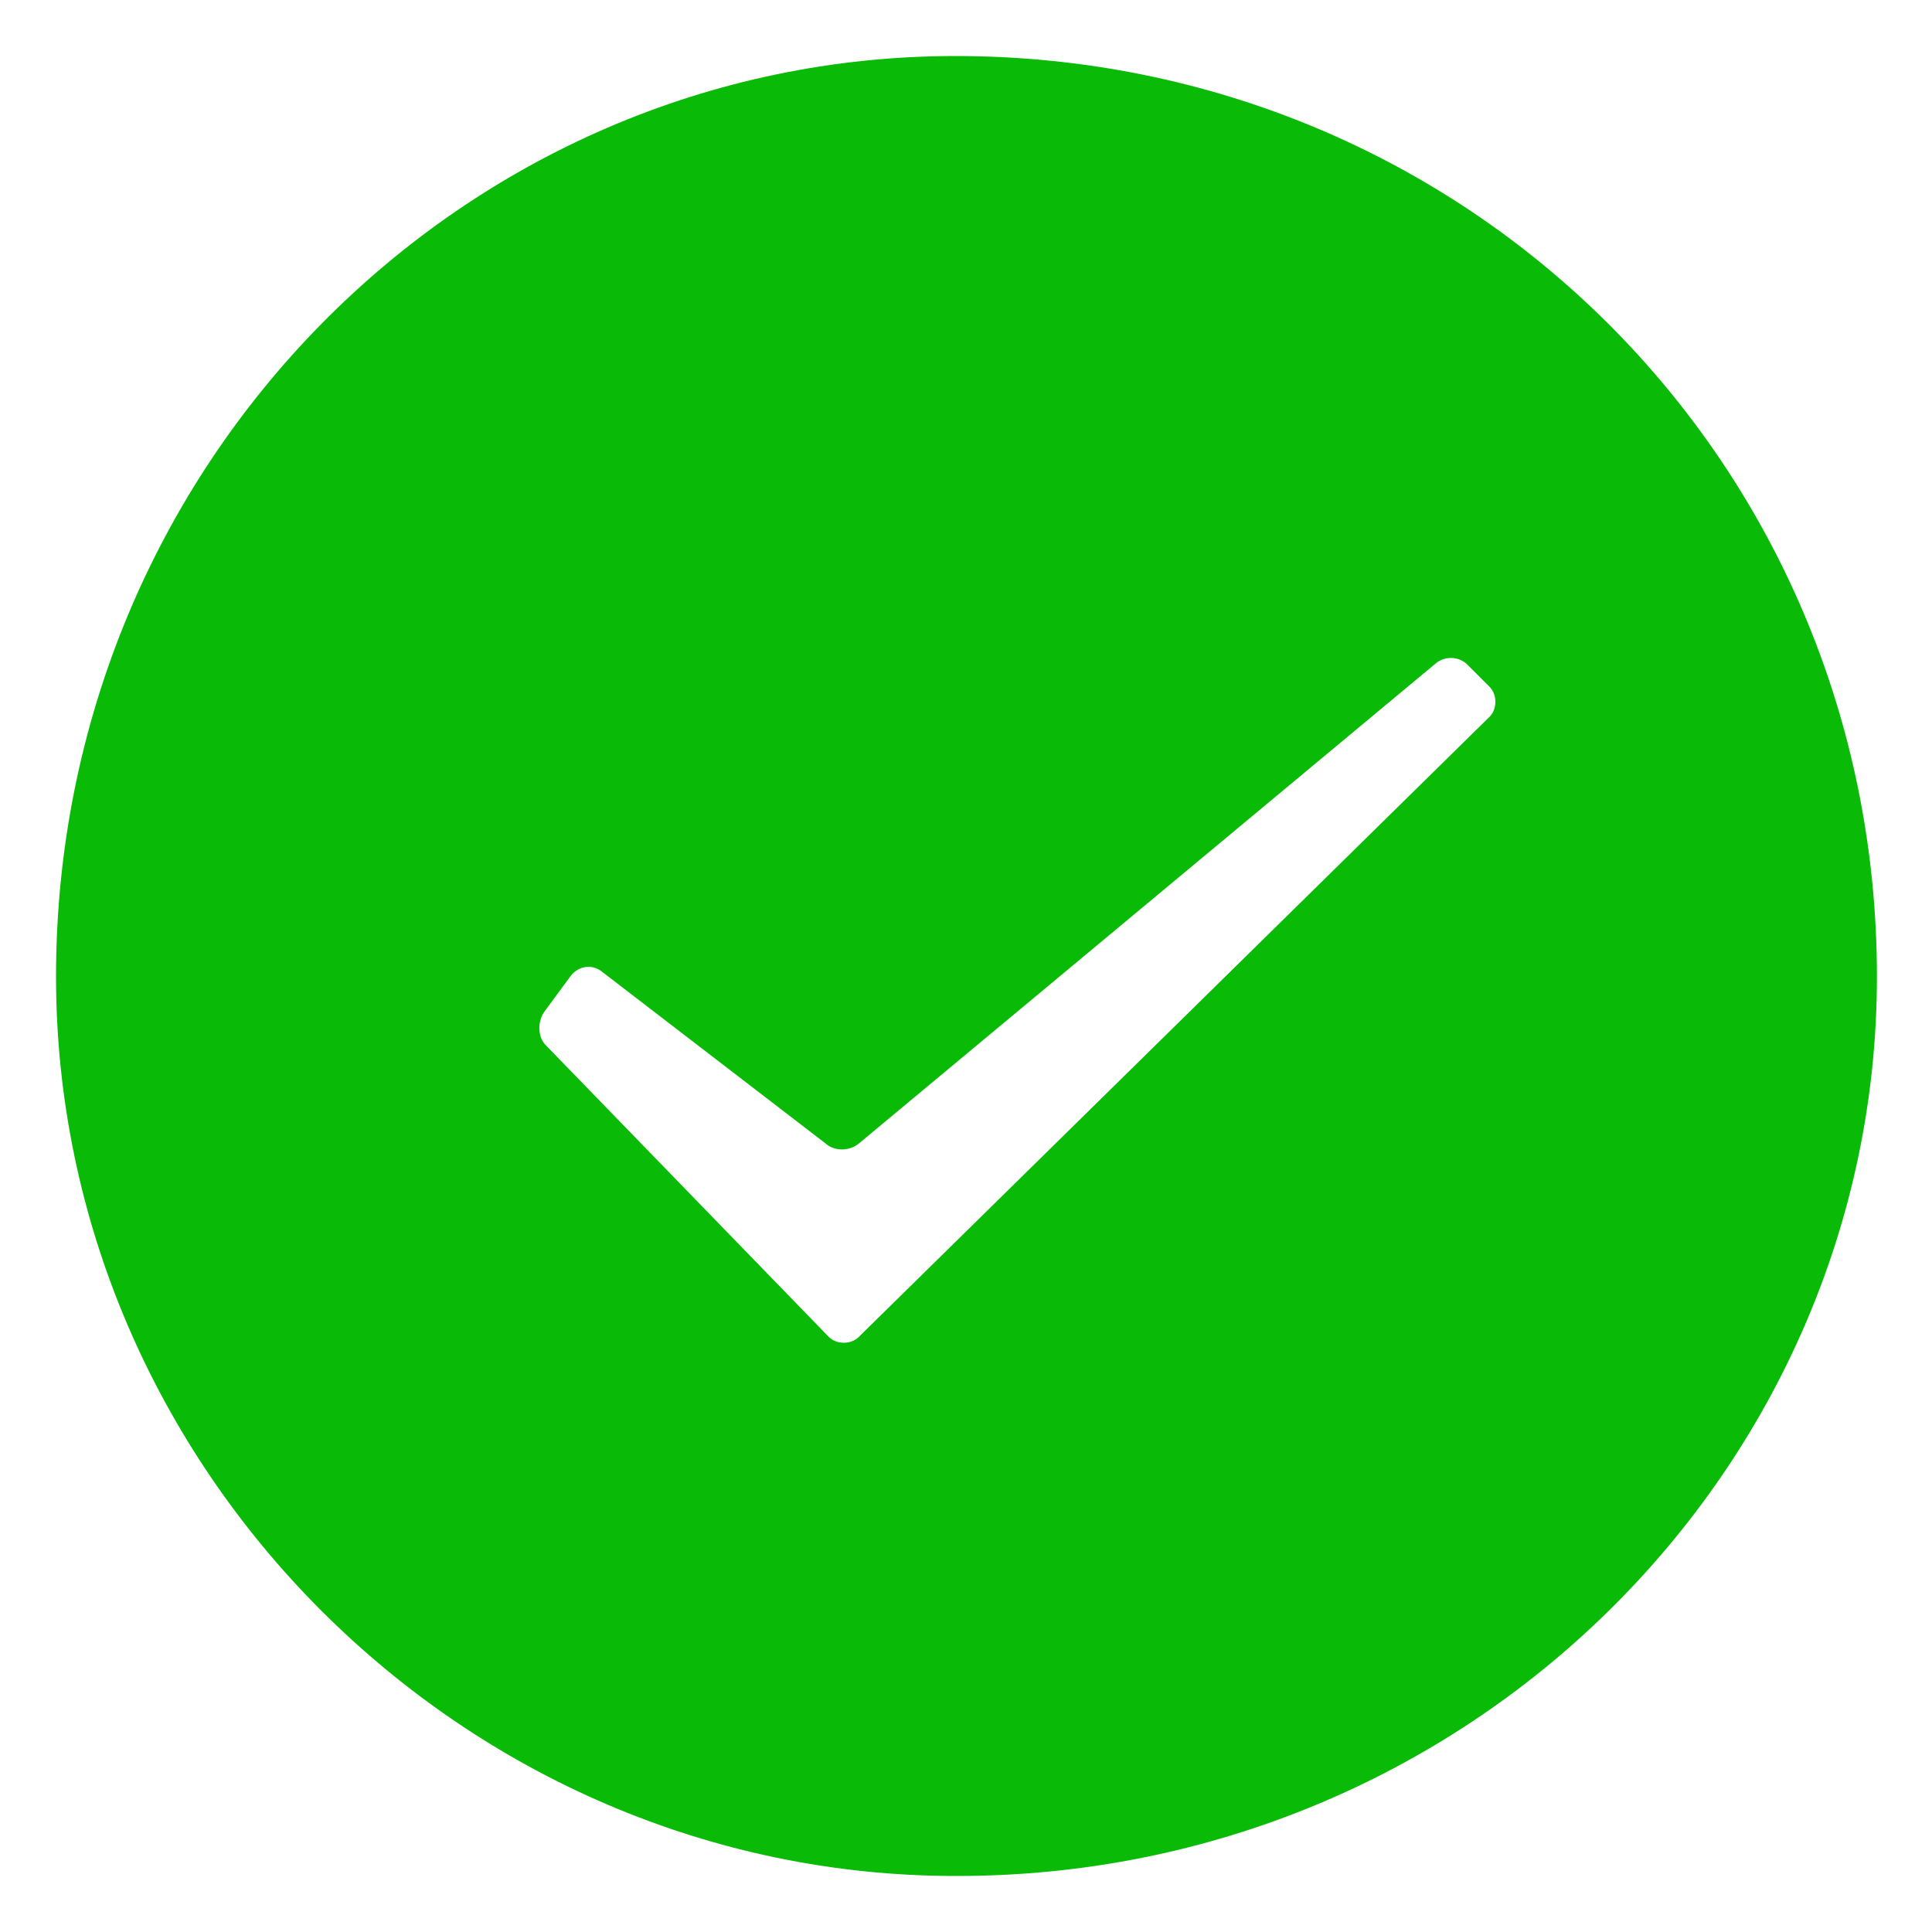 <?xml version="1.0" standalone="no"?><!DOCTYPE svg PUBLIC "-//W3C//DTD SVG 1.1//EN" "http://www.w3.org/Graphics/SVG/1.1/DTD/svg11.dtd"><svg t="1603852450981" class="icon" viewBox="0 0 1024 1024" version="1.1" xmlns="http://www.w3.org/2000/svg" p-id="2396" xmlns:xlink="http://www.w3.org/1999/xlink" width="300" height="300"><defs><style type="text/css"></style></defs><path d="M994.816 517.632c0-271.872-216.576-487.936-488.448-487.936-260.608 0-476.672 216.064-476.672 487.936 0 260.608 216.064 476.672 476.672 476.672 271.872 0.512 488.448-216.064 488.448-476.672zM289.28 553.984c-4.096-4.096-4.608-11.776-1.024-17.408l14.336-19.456c4.096-5.12 10.752-6.144 15.872-2.56l119.296 91.648c4.608 4.096 12.8 4.096 17.92-0.512l305.152-253.952c4.608-4.096 12.288-4.096 16.896 0.512l11.776 11.776c4.096 4.096 4.096 11.776 0 15.872L455.168 708.608c-4.096 4.096-11.776 4.096-15.872 0L289.28 553.984z" fill="#09BB07" p-id="2397"></path></svg>
